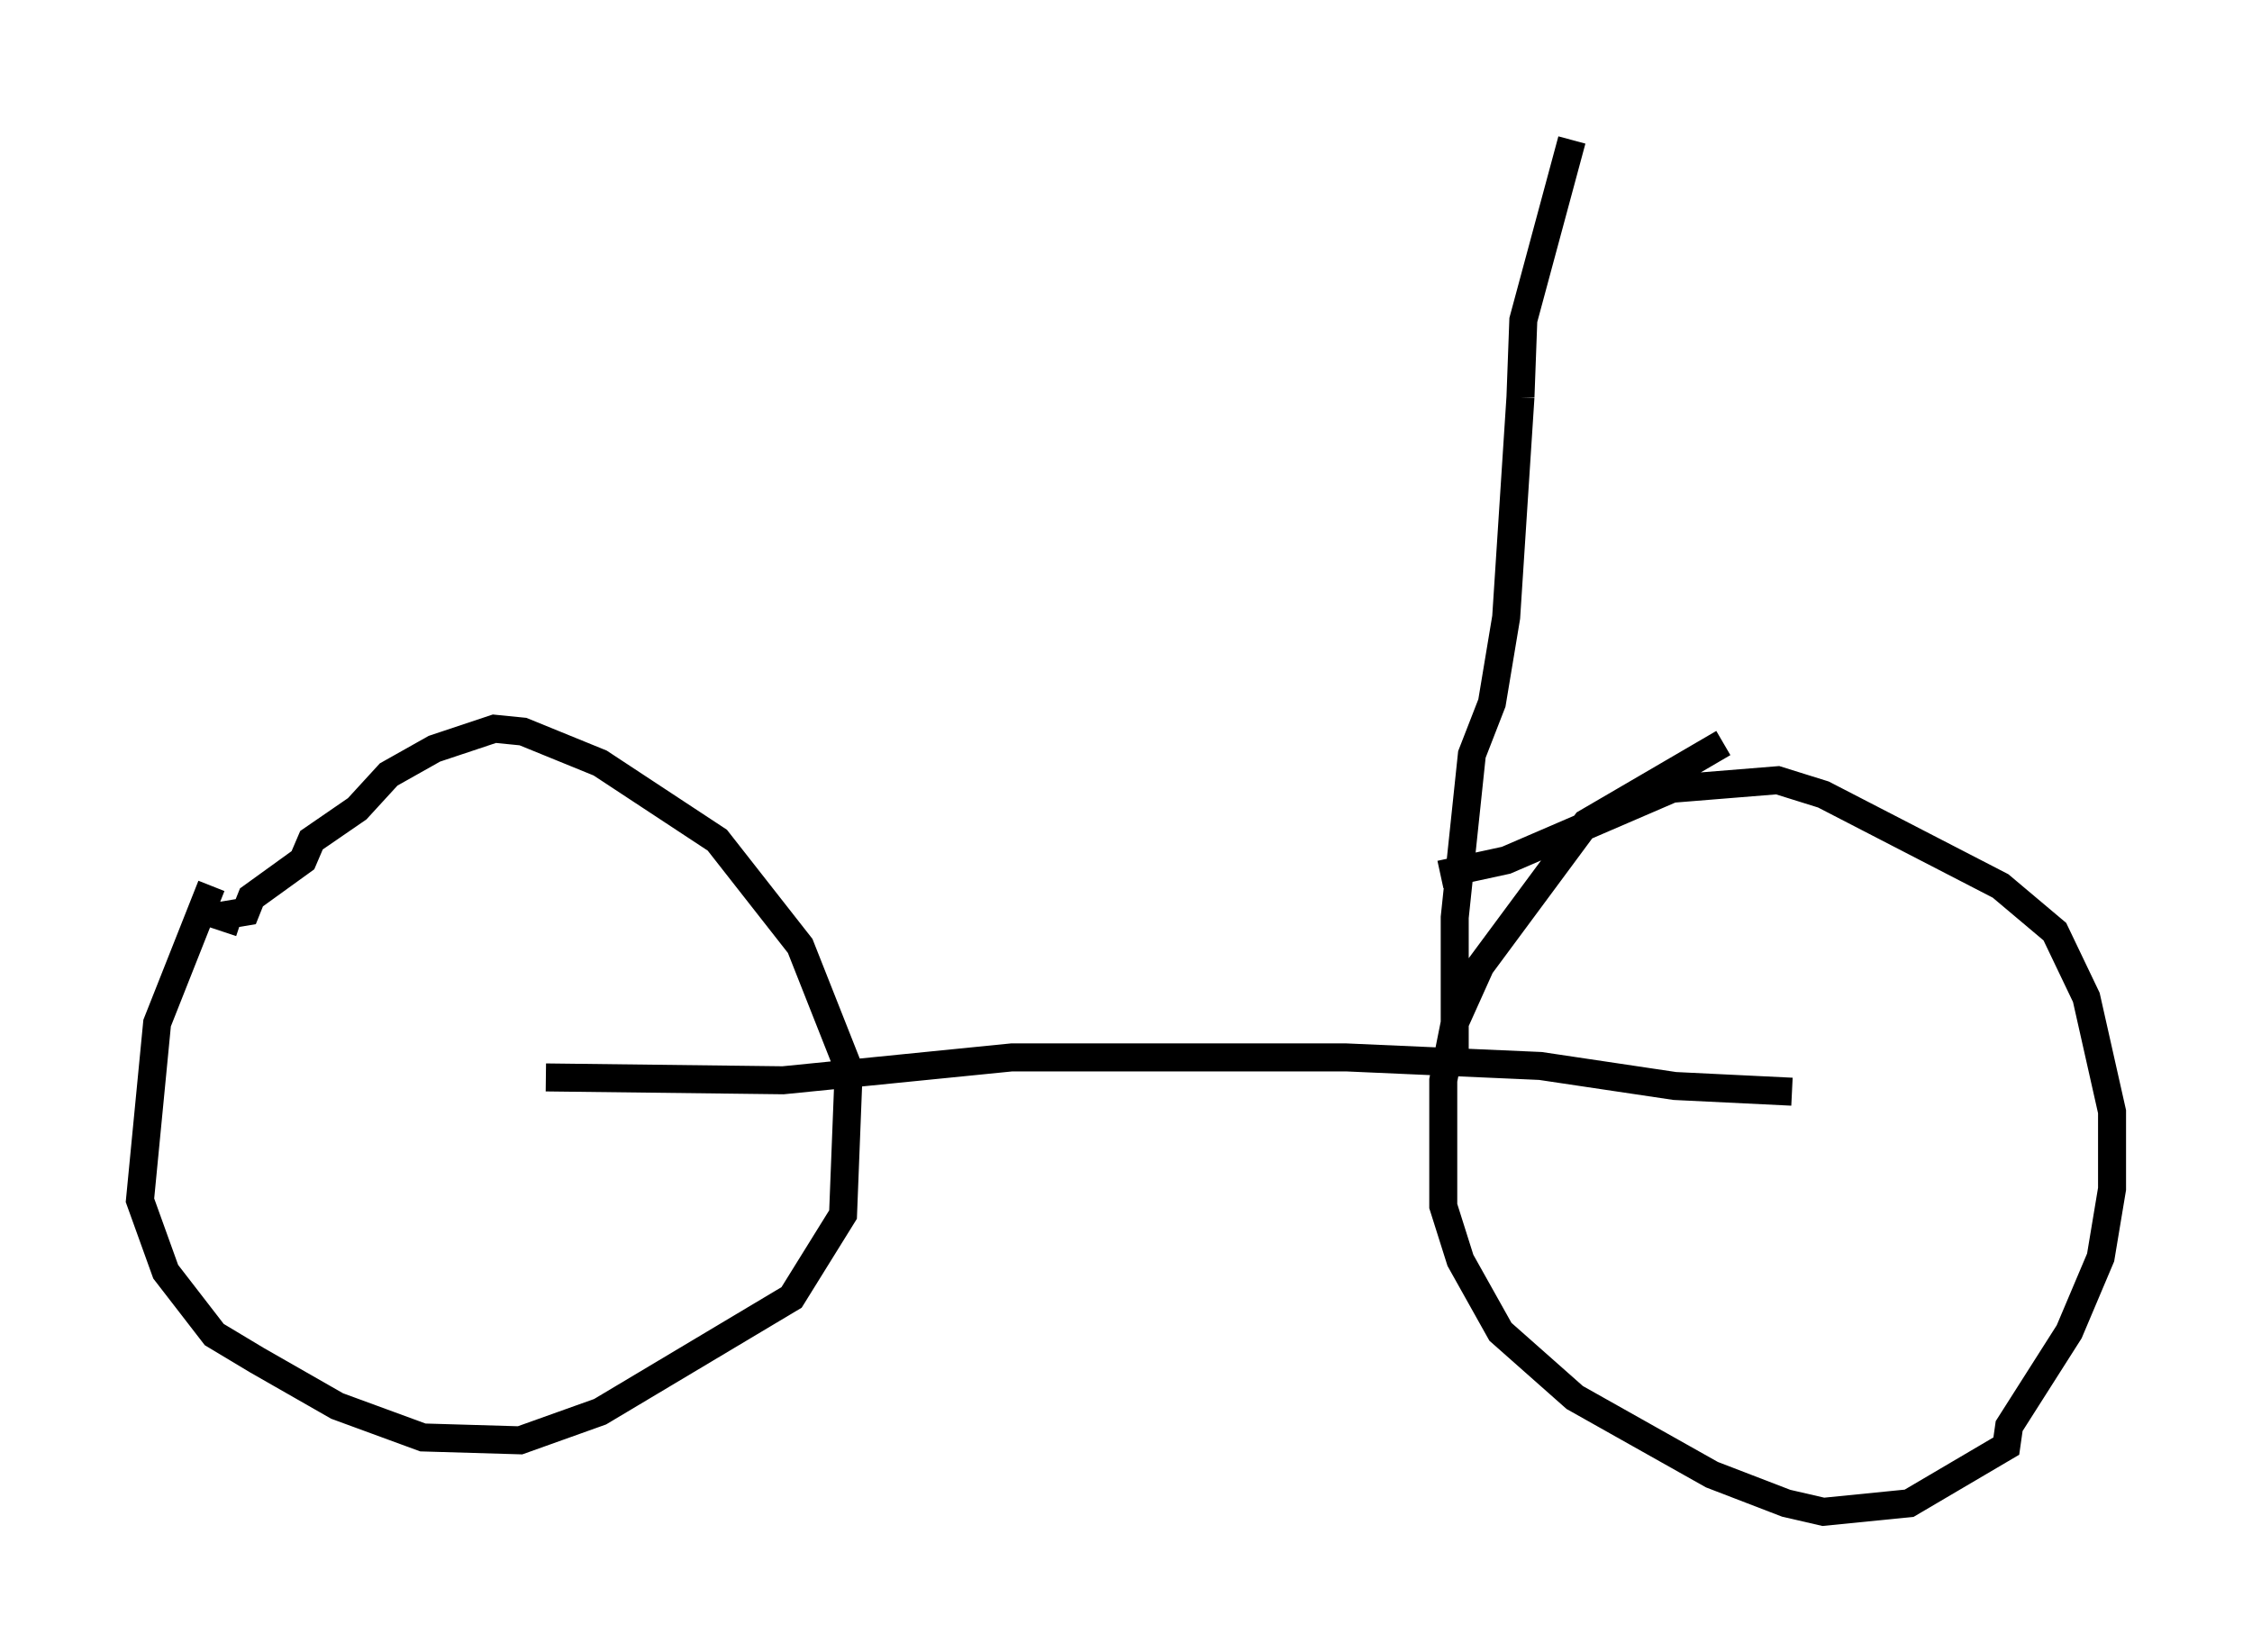 <?xml version="1.0" encoding="utf-8" ?>
<svg baseProfile="full" height="59.001" version="1.1" width="80.438" xmlns="http://www.w3.org/2000/svg" xmlns:ev="http://www.w3.org/2001/xml-events" xmlns:xlink="http://www.w3.org/1999/xlink"><defs /><rect fill="white" height="59.001" width="80.438" x="0" y="0" /><path d="M8.573, 30.827 m-1.021, 0.817 l-1.94, 4.9 -0.613, 6.329 l0.919, 2.552 1.735, 2.246 l1.531, 0.919 2.858, 1.633 l3.063, 1.123 3.471, 0.102 l2.858, -1.021 6.84, -4.083 l1.838, -2.96 0.204, -5.206 l-1.735, -4.39 -2.96, -3.777 l-4.185, -2.756 -2.756, -1.123 l-1.021, -0.102 -2.144, 0.715 l-1.633, 0.919 -1.123, 1.225 l-1.633, 1.123 -0.306, 0.715 l-1.838, 1.327 -0.204, 0.51 l-0.613, 0.102 -0.204, 0.613 m53.594, -6.738 l-4.9, 2.858 -3.777, 5.104 l-0.919, 2.042 -0.408, 2.042 l0.0, 4.492 0.613, 1.94 l1.429, 2.552 2.654, 2.348 l4.9, 2.756 2.654, 1.021 l1.327, 0.306 3.063, -0.306 l3.471, -2.042 0.102, -0.715 l2.144, -3.369 1.123, -2.654 l0.408, -2.45 0.0, -2.756 l-0.919, -4.083 -1.123, -2.348 l-1.94, -1.633 -6.329, -3.267 l-1.633, -0.51 -3.777, 0.306 l-5.921, 2.552 -2.348, 0.51 m-31.952, 7.248 l8.473, 0.102 8.167, -0.817 l11.944, 0.0 6.942, 0.306 l4.798, 0.715 4.185, 0.204 m-12.046, -1.327 l0.0, -4.9 0.613, -5.819 l0.715, -1.838 0.51, -3.063 l0.51, -7.861 m0.0, 0.0 l0.102, -2.756 1.735, -6.431 " fill="none" stroke="black" stroke-width="1" /></svg>